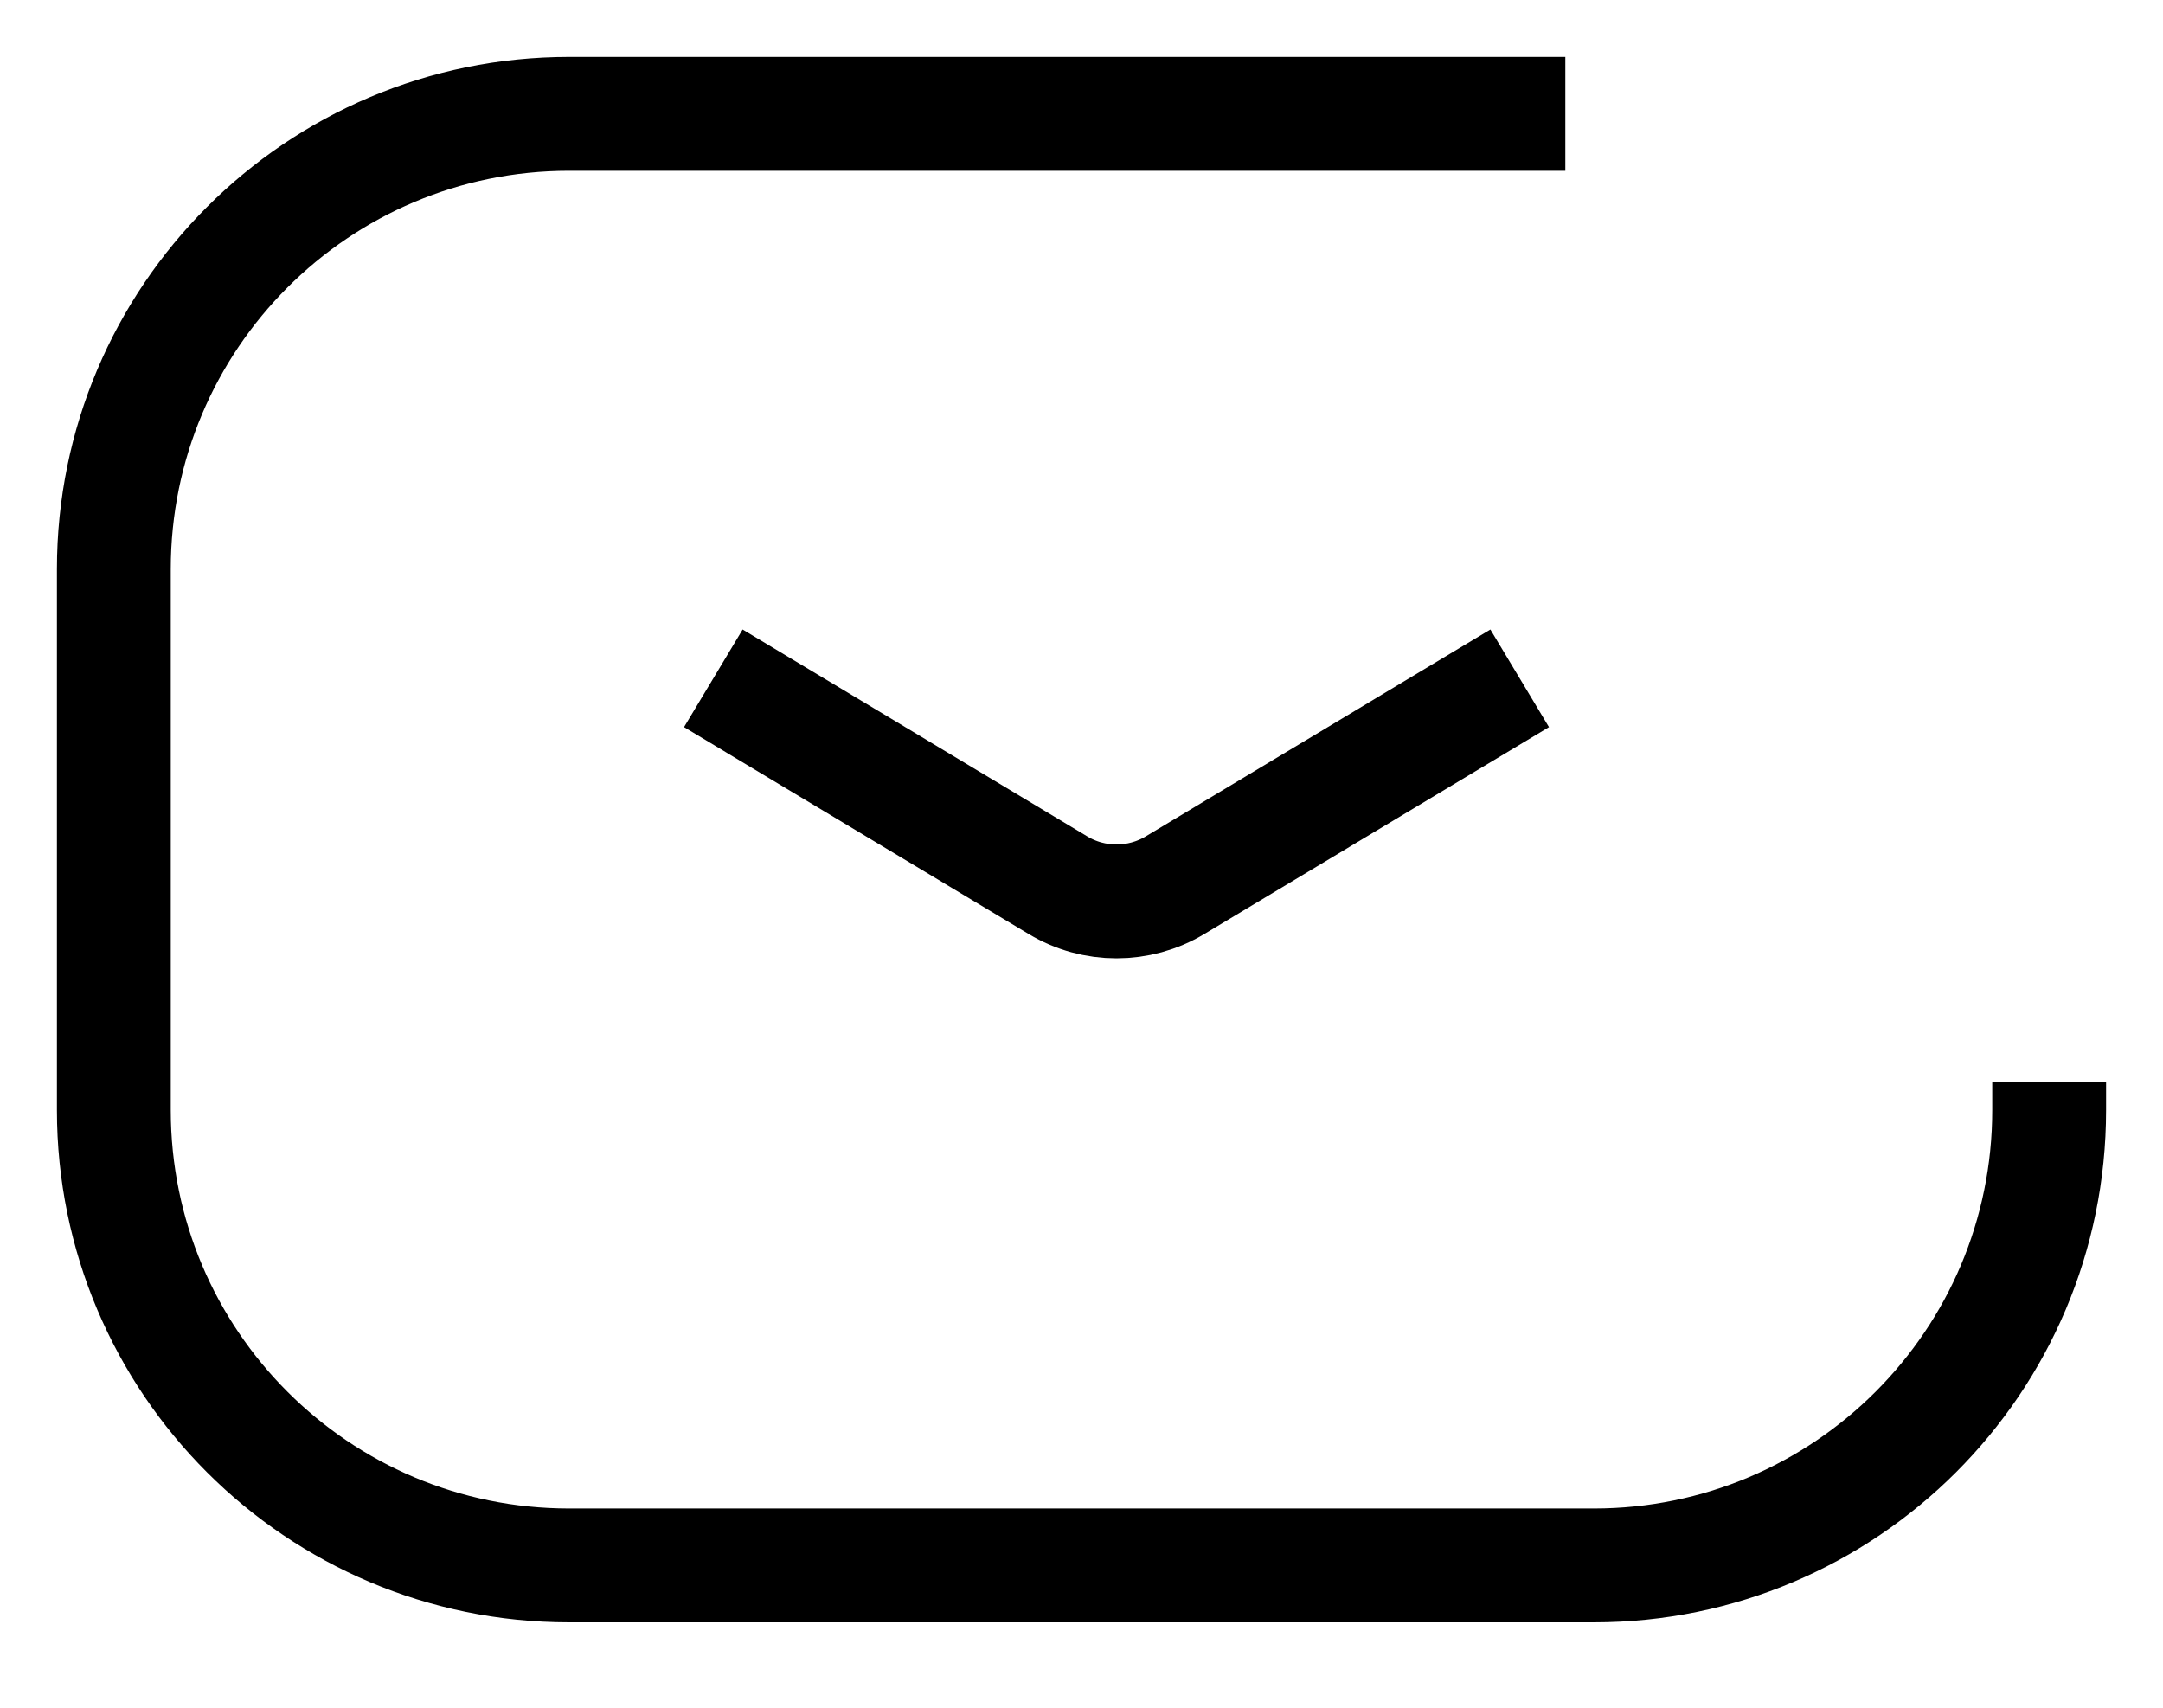 <svg width="19" height="15" viewBox="0 0 19 15" fill="none" xmlns="http://www.w3.org/2000/svg">
<path d="M18 9.5V9.75C18 11.959 16.209 13.75 14 13.75H5C2.791 13.75 1 11.959 1 9.75V5C1 2.791 2.791 1 5 1H13.75" stroke="black"/>
<path d="M13.349 5.958L10.322 7.775C10.005 7.965 9.609 7.965 9.293 7.775L6.266 5.958" stroke="black"/>
</svg>
